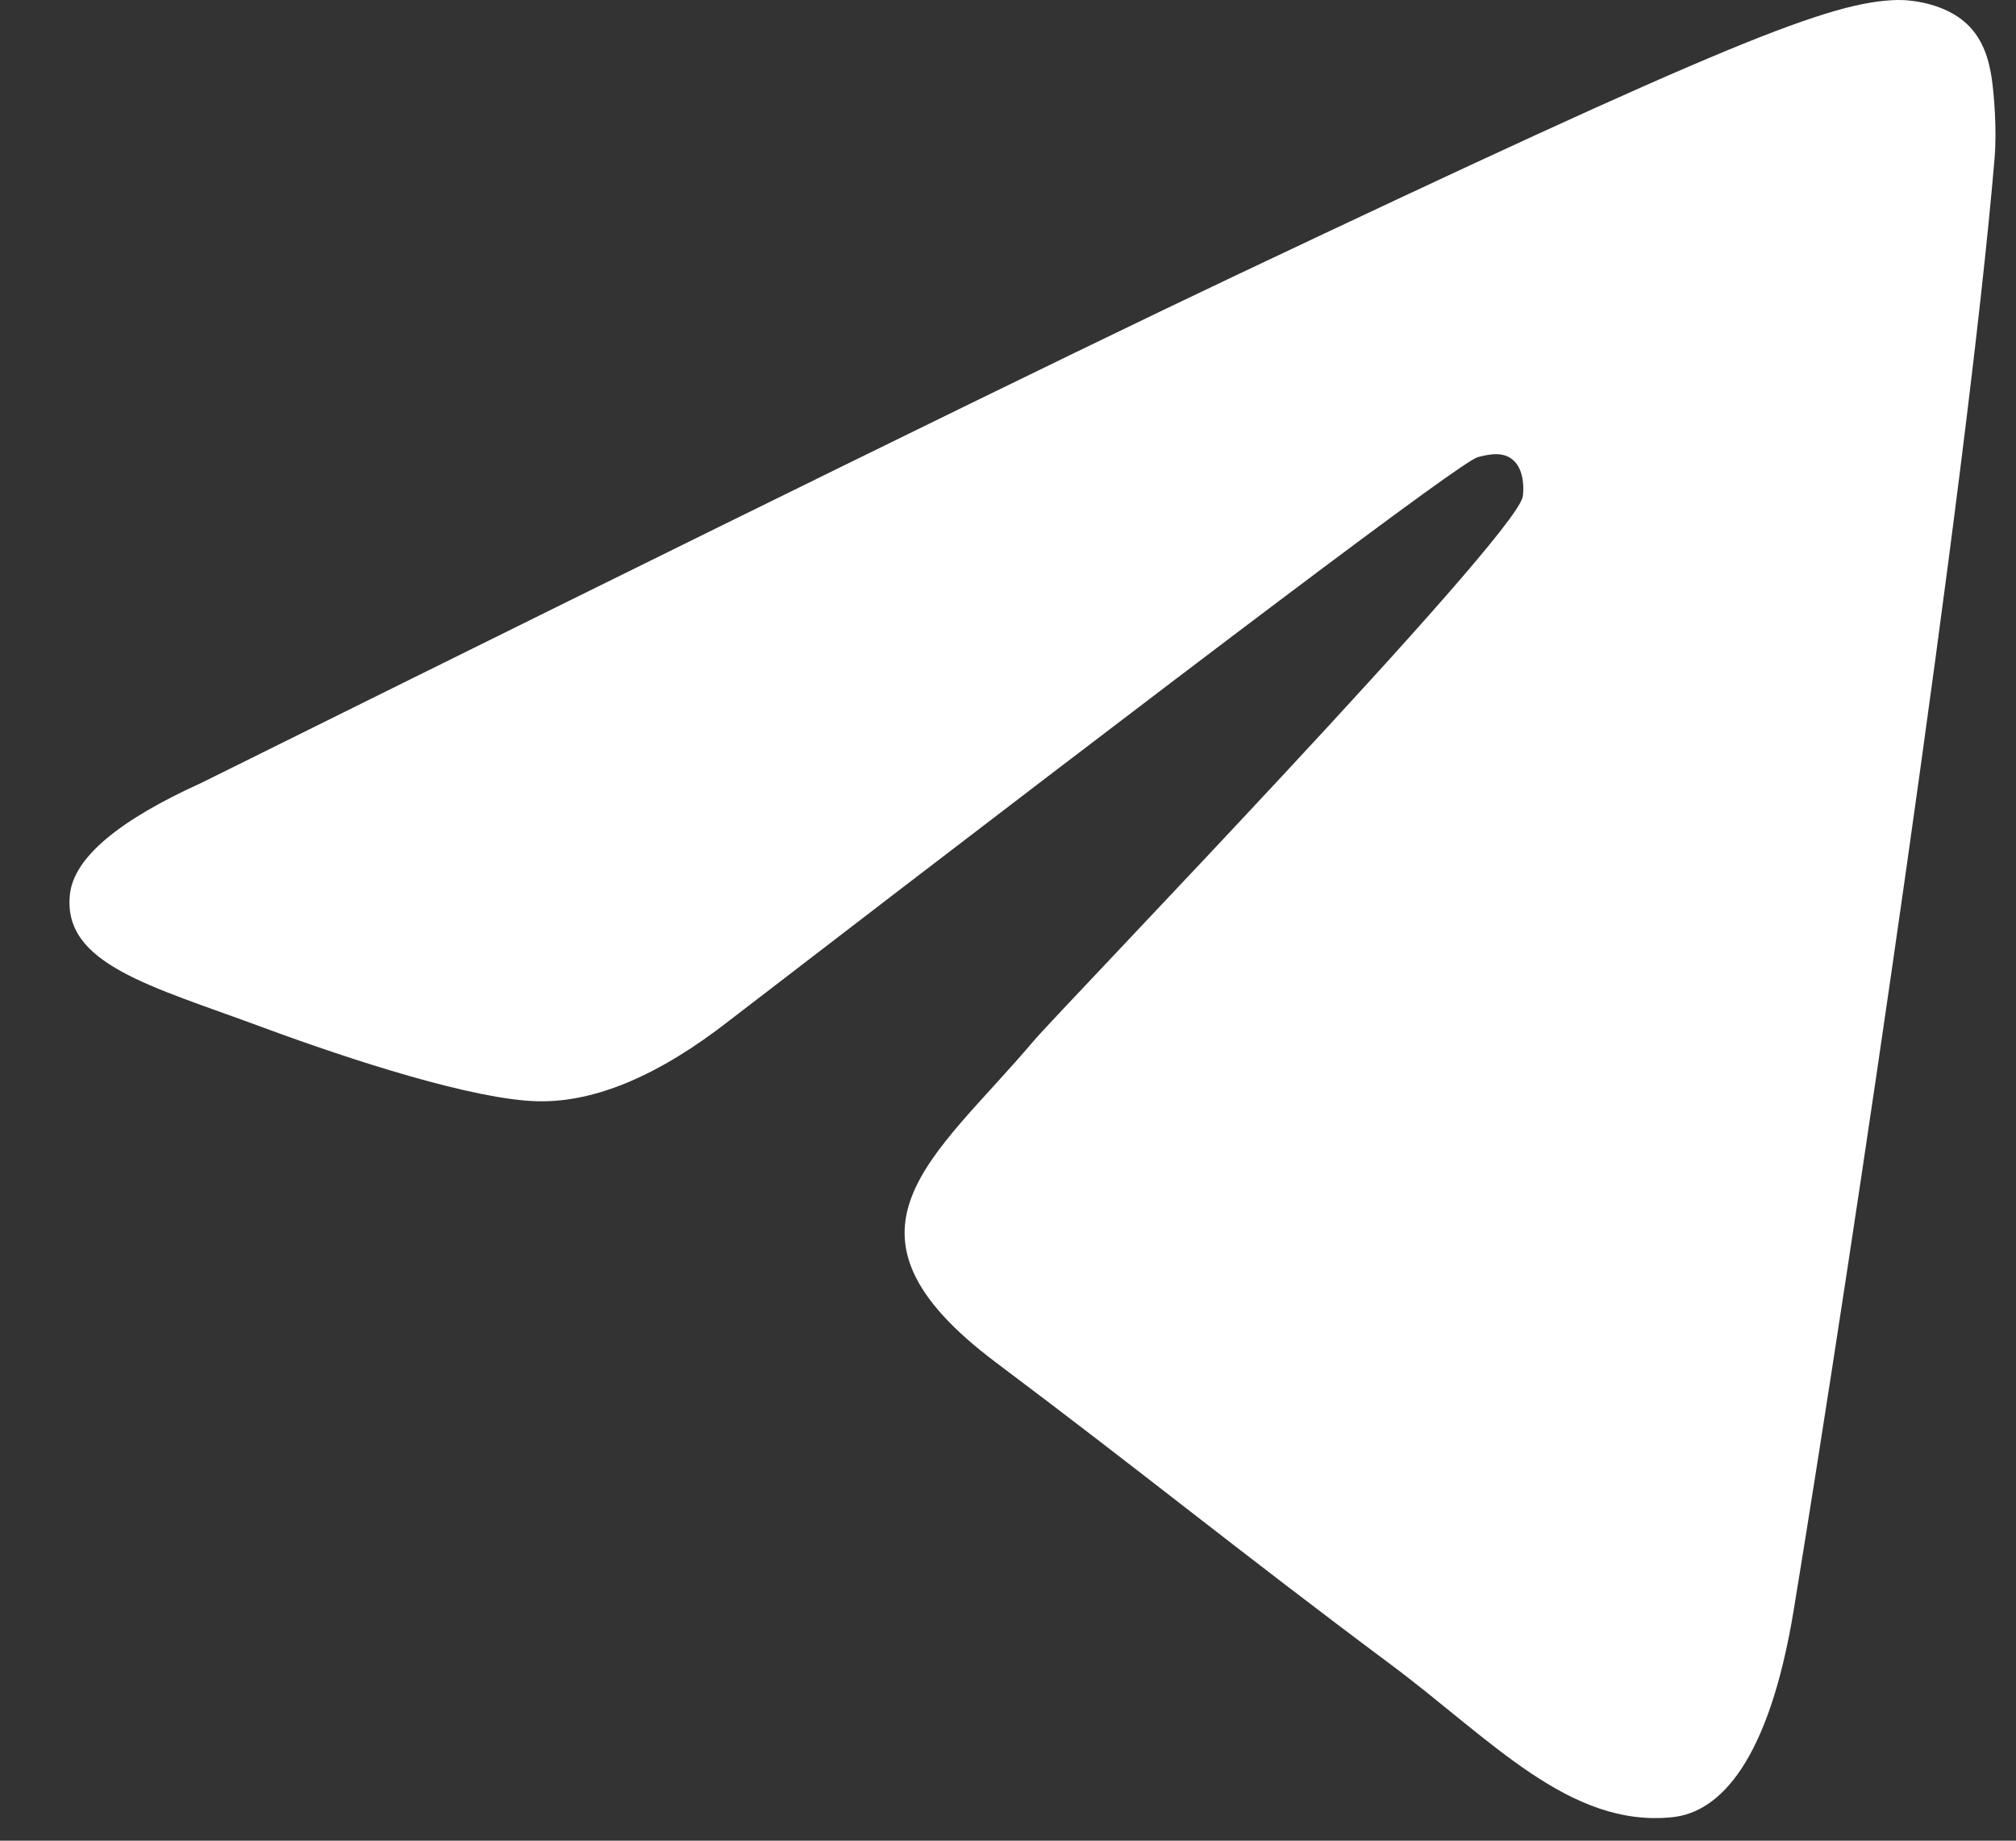 <svg width="23" height="21" viewBox="0 0 23 21" fill="none" xmlns="http://www.w3.org/2000/svg">
<rect x="0" y="0" width="23" height="21" fill="#333333" stroke="none"/>
<path fill-rule="evenodd" clip-rule="evenodd" d="M2.303 8.929C8.202 6.002 12.135 4.072 14.103 3.14C19.722 0.478 20.89 0.015 21.651 0C21.818 -0.003 22.192 0.044 22.434 0.268C22.639 0.457 22.695 0.713 22.723 0.892C22.749 1.072 22.783 1.48 22.756 1.8C22.452 5.444 21.134 14.287 20.464 18.369C20.18 20.096 19.622 20.675 19.081 20.732C17.906 20.855 17.014 19.847 15.876 18.997C14.095 17.668 13.089 16.84 11.361 15.543C9.363 14.043 10.658 13.219 11.796 11.872C12.094 11.52 17.271 6.156 17.372 5.669C17.384 5.609 17.396 5.382 17.277 5.262C17.159 5.142 16.984 5.183 16.858 5.216C16.68 5.262 13.835 7.404 8.324 11.641C7.516 12.273 6.785 12.58 6.13 12.564C5.407 12.546 4.017 12.099 2.984 11.716C1.717 11.247 0.71 10.999 0.798 10.203C0.843 9.788 1.345 9.363 2.303 8.929Z" fill="white"/>
</svg>
